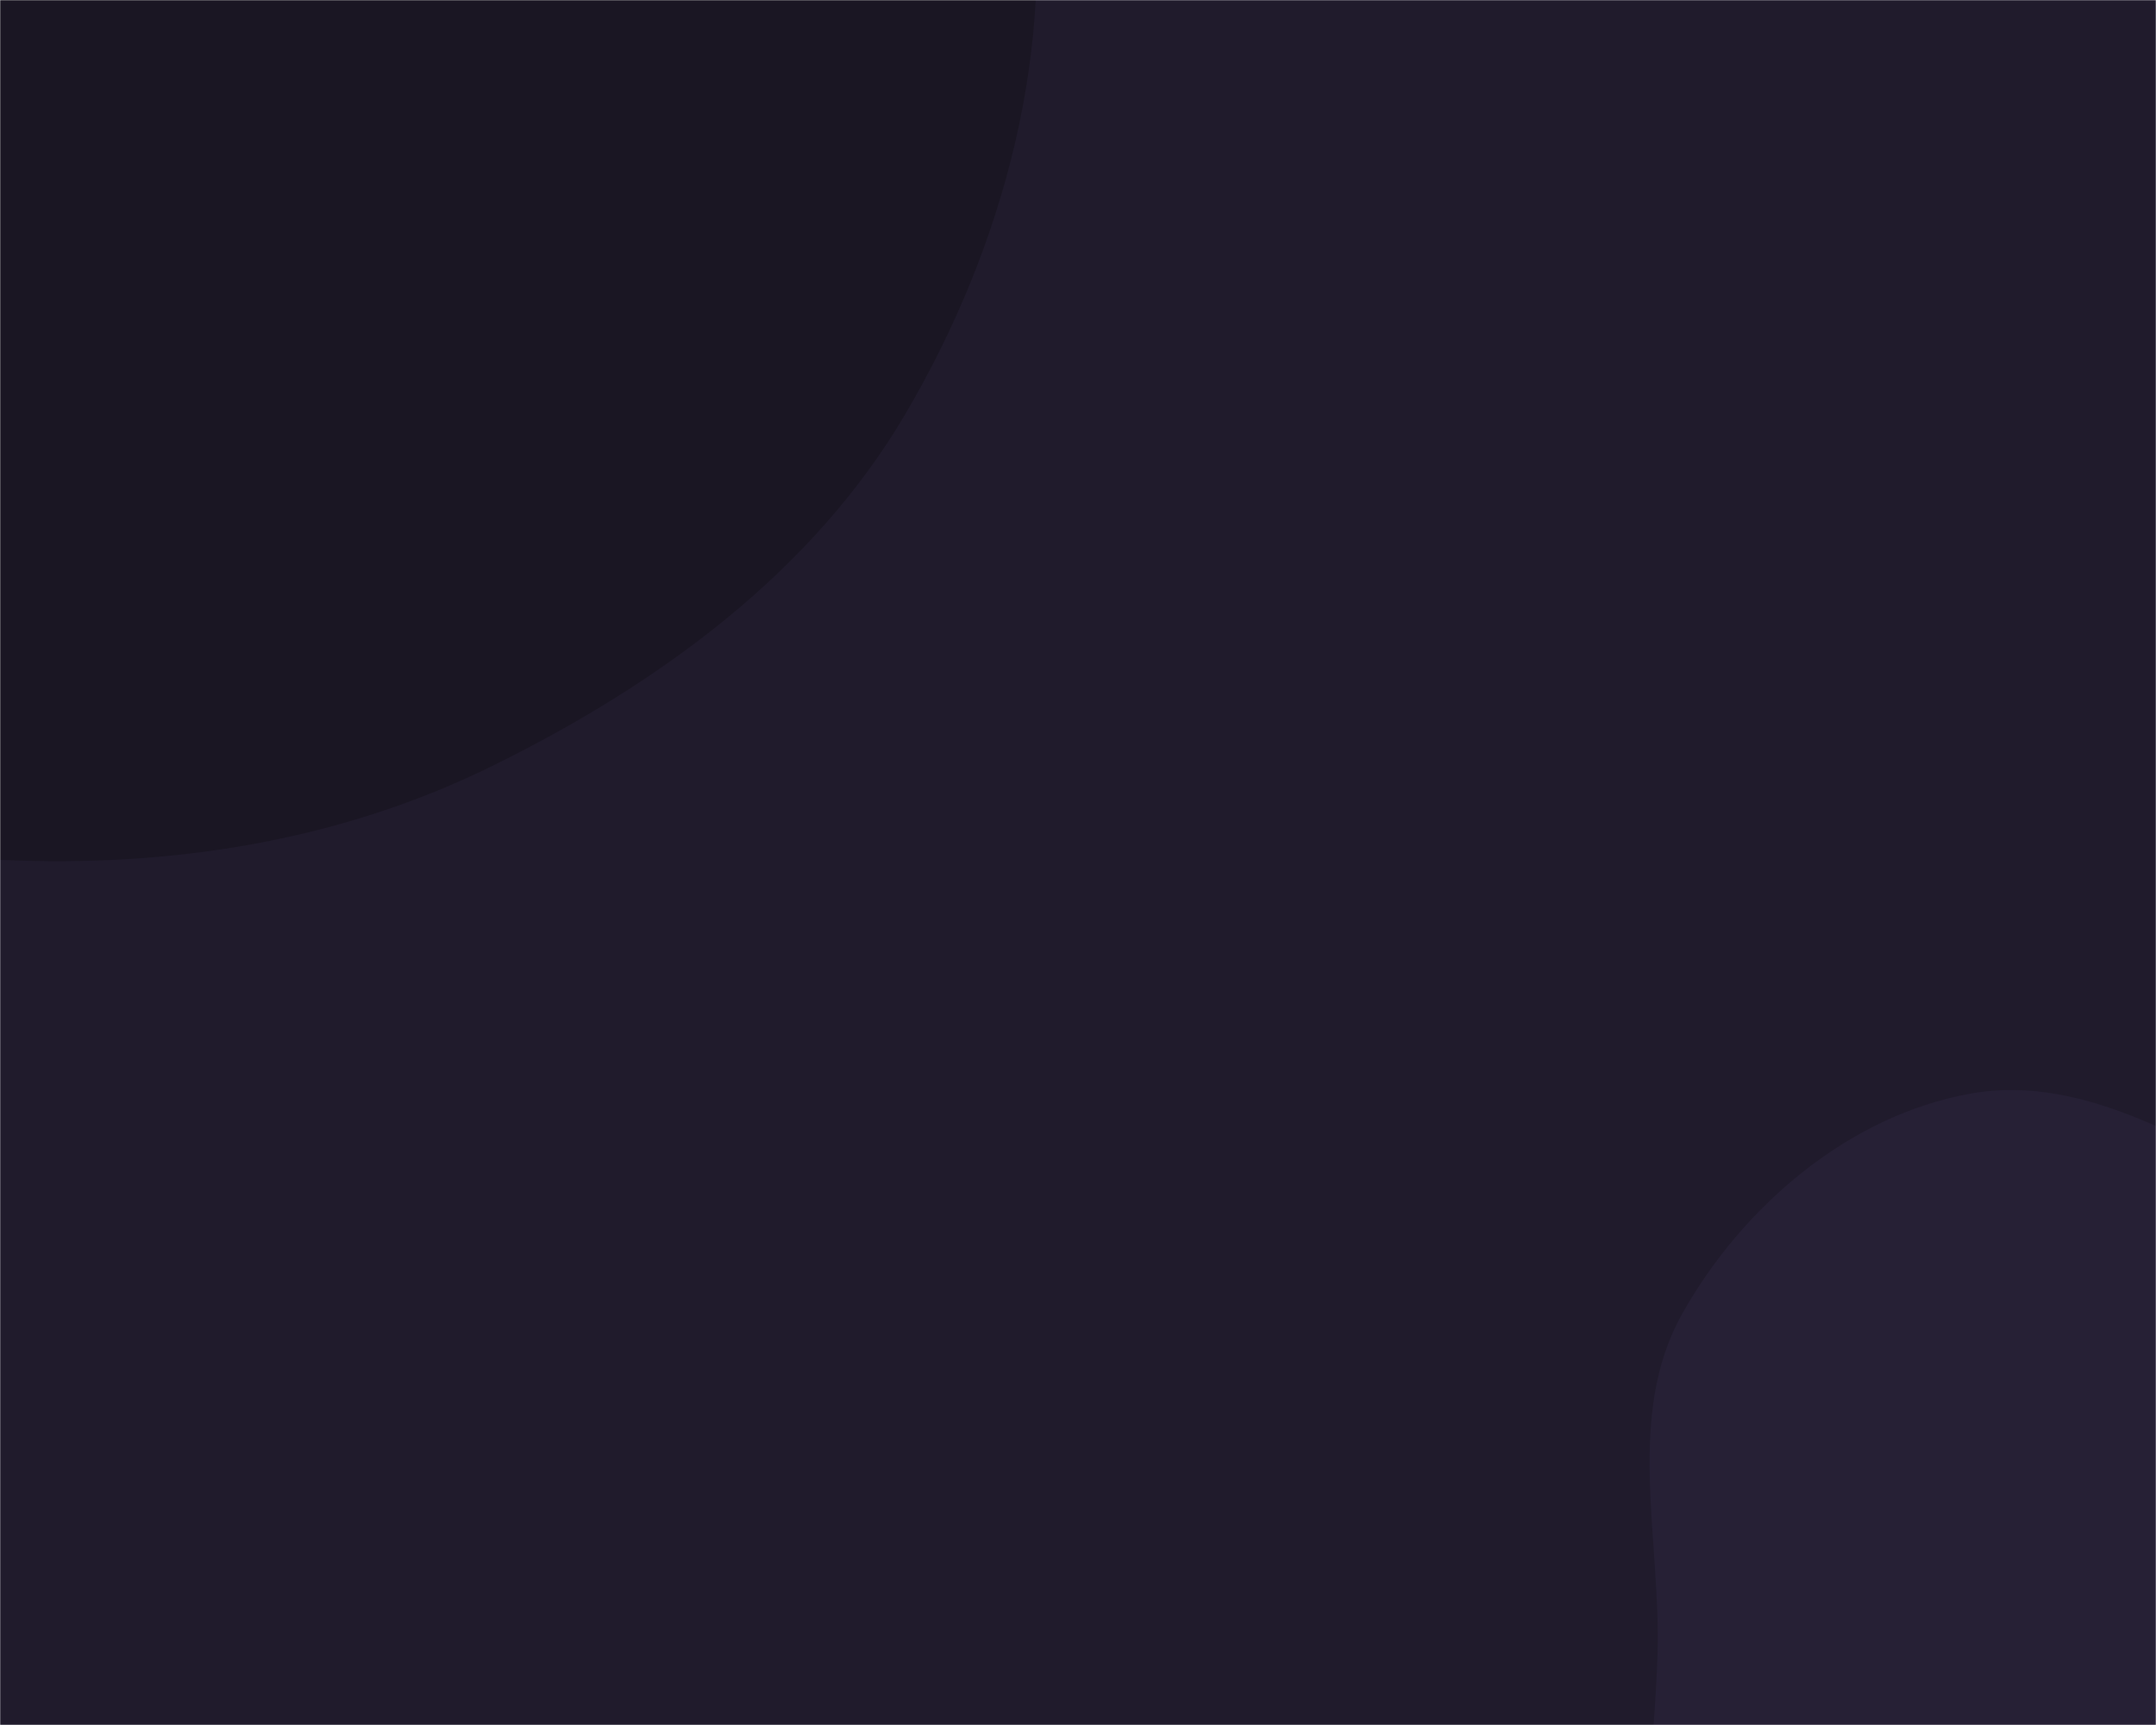 <svg xmlns="http://www.w3.org/2000/svg" version="1.1" xmlns:xlink="http://www.w3.org/1999/xlink" xmlns:svgjs="http://svgjs.com/svgjs" width="1280" height="1024" preserveAspectRatio="none" viewBox="0 0 1280 1024"><g mask="url(&quot;#SvgjsMask1032&quot;)" fill="none"><rect width="1280" height="1024" x="0" y="0" fill="rgba(32, 27, 44, 1)"></rect><path d="M0,510.424C101.103,515.133,201.434,499.445,292.226,454.713C390.642,406.225,482.06,340.124,537.644,245.534C596.487,145.398,627.922,27.057,611.057,-87.857C594.214,-202.617,525.301,-301.895,445.016,-385.608C367.532,-466.401,271.622,-528.076,162.981,-555.064C57.075,-581.373,-51.648,-563.091,-157.147,-535.195C-265.131,-506.642,-379.646,-476.759,-452.698,-392.265C-525.721,-307.805,-550.242,-190.916,-551.335,-79.27C-552.345,23.892,-507.888,118.805,-458.59,209.431C-412.174,294.76,-356.448,374.984,-275.241,428.284C-193.542,481.907,-97.619,505.877,0,510.424" fill="#1a1623"></path><path d="M1280 1312.101C1357.941 1320.848 1432.536 1405.476 1502.912 1370.857 1571.079 1337.324 1563.511 1235.933 1583.71 1162.7 1600.762 1100.879 1622.988 1039.439 1611.739 976.303 1600.692 914.302 1564.238 861.006 1521.683 814.581 1480.022 769.131 1426.886 740.006 1371.092 713.77 1306.048 683.185 1240.705 636.575 1169.944 649.184 1097.703 662.057 1034.403 716.108 998.58 780.148 965.058 840.075 985.985 912.813 984.078 981.453 982.416 1041.275 970.88 1099.991 988.104 1157.304 1007.103 1220.524 1028.758 1293.264 1087.078 1324.192 1145.179 1355.004 1214.645 1304.767 1280 1312.101" fill="#262035"></path></g><defs><mask id="SvgjsMask1032"><rect width="1280" height="1024" fill="#ffffff"></rect></mask></defs></svg>